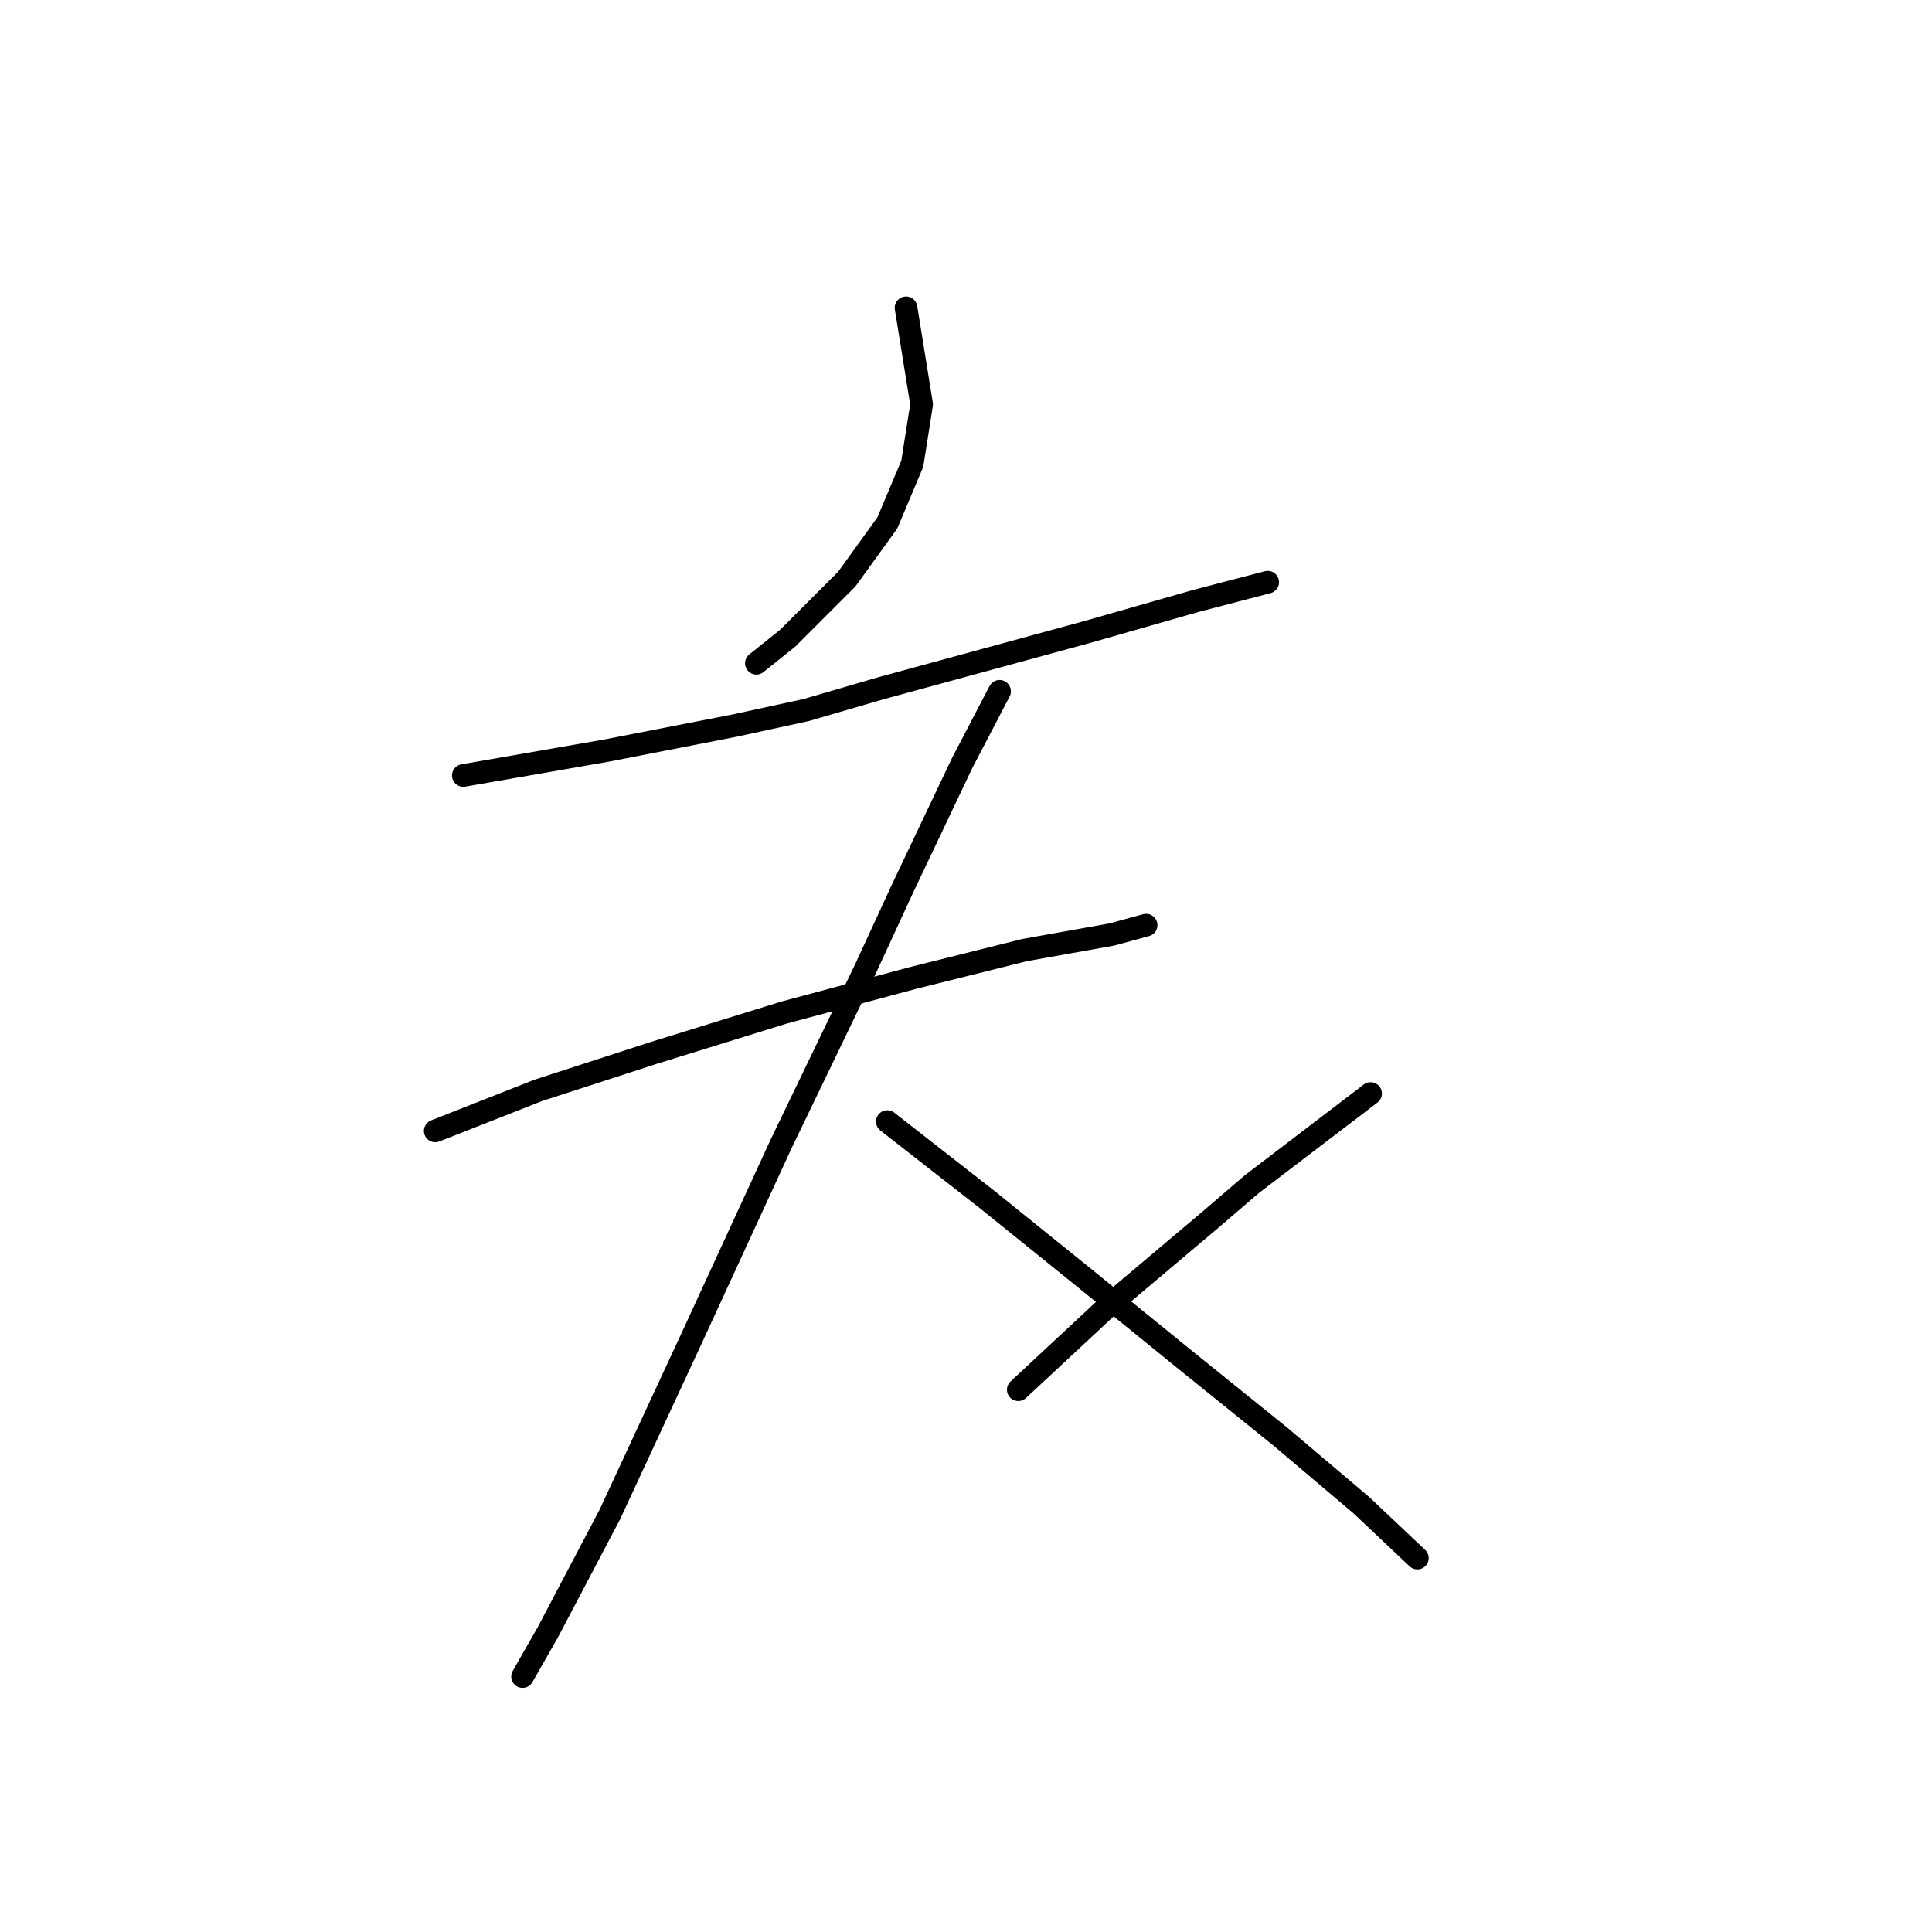 <?xml version="1.0" standalone="no"?>
    <svg width="256" height="256" xmlns="http://www.w3.org/2000/svg" version="1.1">
    <polyline stroke="black" stroke-width="3" stroke-linecap="round" fill="transparent" stroke-linejoin="round" points="120.055 40.786 122.121 53.593 120.882 61.443 117.577 69.292 112.206 76.729 104.356 84.578 100.225 87.883 100.225 87.883 " />
        <polyline stroke="black" stroke-width="3" stroke-linecap="round" fill="transparent" stroke-linejoin="round" points="61.39 102.756 80.395 99.451 97.333 96.146 106.835 94.08 116.75 91.188 144.017 83.752 158.477 79.621 167.979 77.142 167.979 77.142 " />
        <polyline stroke="black" stroke-width="3" stroke-linecap="round" fill="transparent" stroke-linejoin="round" points="57.672 149.853 71.306 144.483 86.592 139.525 103.943 134.154 120.882 129.61 135.755 125.892 147.322 123.826 151.867 122.587 151.867 122.587 " />
        <polyline stroke="black" stroke-width="3" stroke-linecap="round" fill="transparent" stroke-linejoin="round" points="132.449 91.601 127.492 101.104 119.642 117.629 114.685 128.37 103.53 151.506 91.549 177.534 80.808 200.669 72.545 216.368 69.24 222.152 69.24 222.152 " />
        <polyline stroke="black" stroke-width="3" stroke-linecap="round" fill="transparent" stroke-linejoin="round" points="117.577 148.614 130.797 158.942 143.604 169.271 156.824 180.012 169.632 190.341 180.373 199.43 187.81 206.453 187.81 206.453 " />
        <polyline stroke="black" stroke-width="3" stroke-linecap="round" fill="transparent" stroke-linejoin="round" points="181.613 144.896 165.913 156.877 160.13 161.834 146.909 172.989 134.928 184.144 134.928 184.144 " />
        </svg>